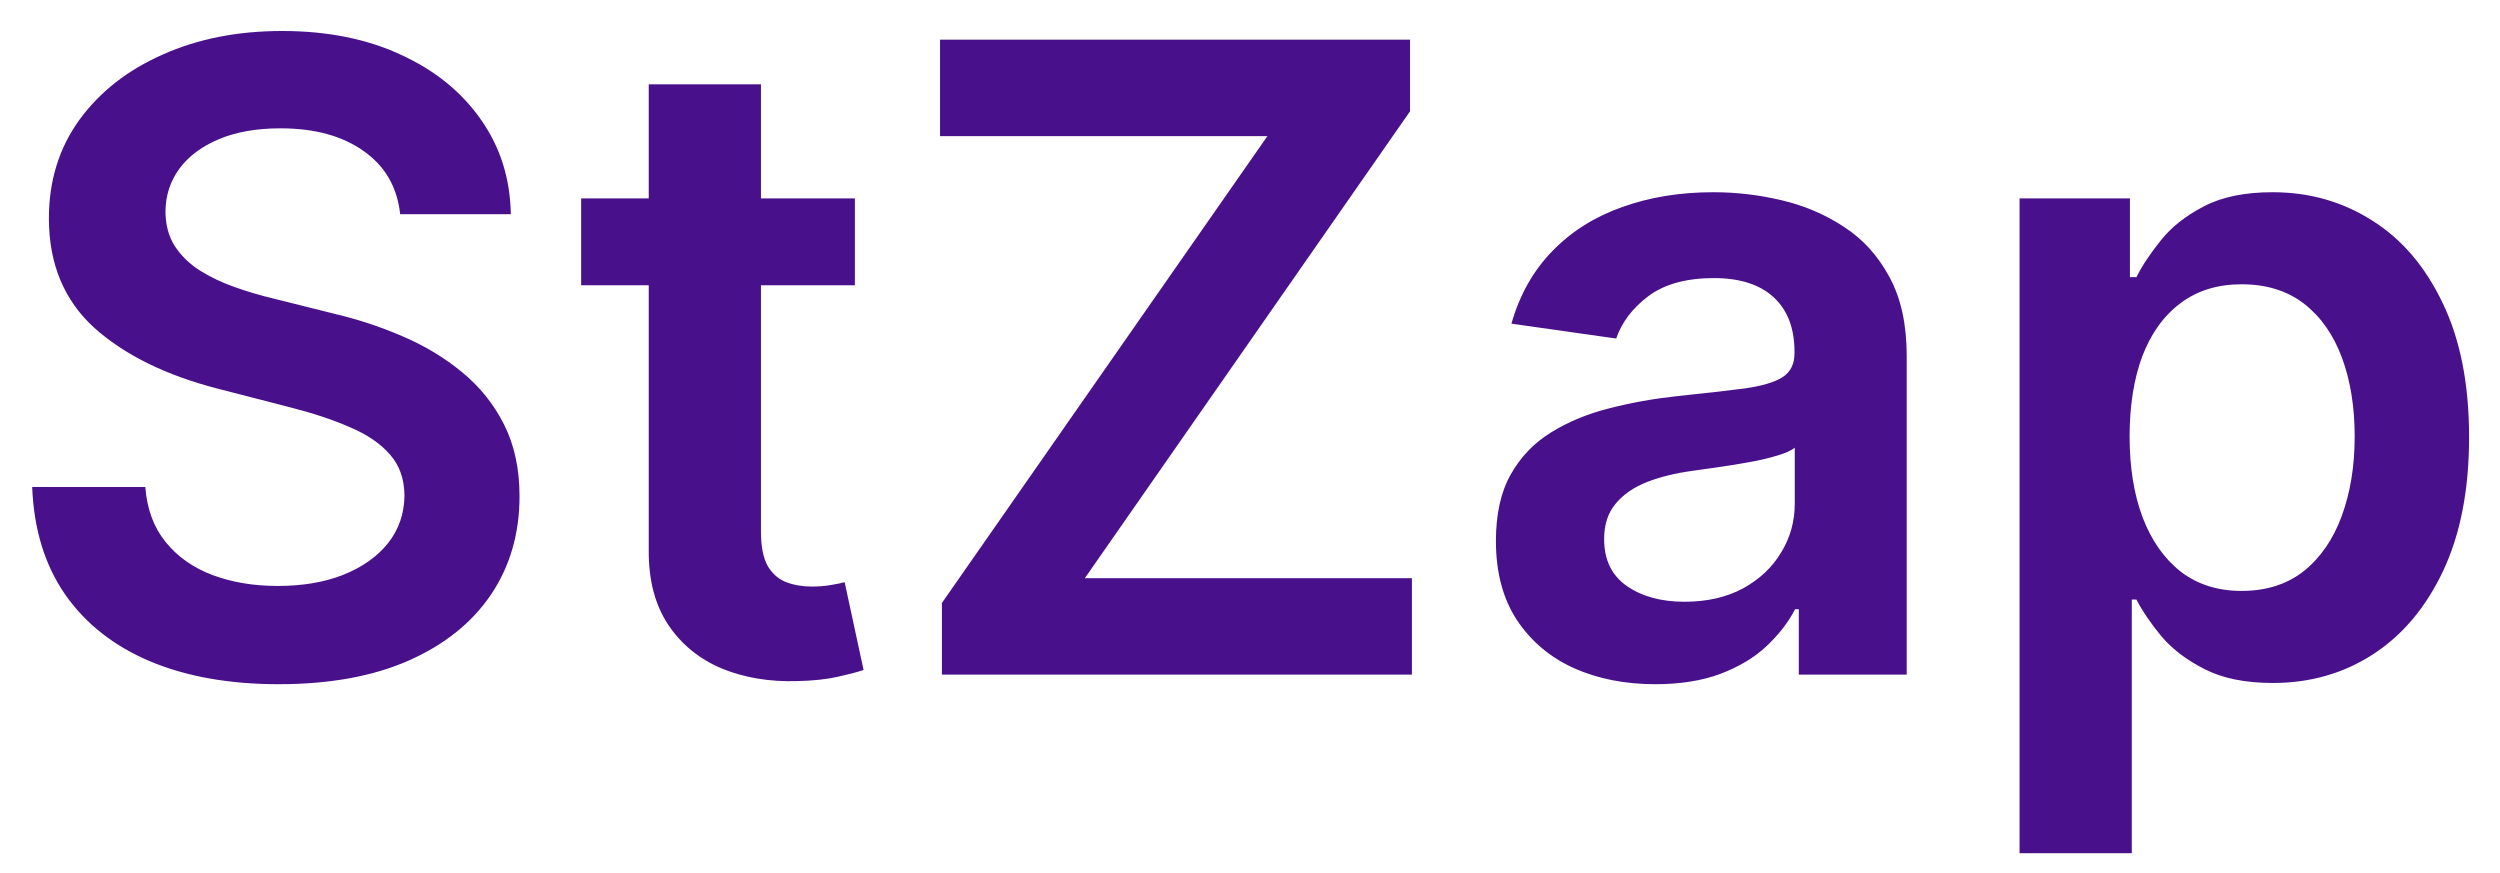 <svg width="63" height="22" viewBox="0 0 63 22" fill="none" xmlns="http://www.w3.org/2000/svg">
<path d="M10.084 5.398C10.011 4.716 9.704 4.185 9.162 3.805C8.626 3.424 7.928 3.234 7.068 3.234C6.464 3.234 5.946 3.326 5.514 3.508C5.081 3.69 4.751 3.938 4.521 4.25C4.292 4.562 4.175 4.919 4.17 5.32C4.17 5.654 4.245 5.943 4.396 6.188C4.553 6.432 4.764 6.641 5.029 6.812C5.295 6.979 5.589 7.12 5.912 7.234C6.235 7.349 6.561 7.445 6.889 7.523L8.389 7.898C8.993 8.039 9.574 8.229 10.131 8.469C10.693 8.708 11.196 9.01 11.639 9.375C12.087 9.74 12.441 10.18 12.701 10.695C12.962 11.211 13.092 11.815 13.092 12.508C13.092 13.445 12.852 14.271 12.373 14.984C11.894 15.693 11.201 16.247 10.295 16.648C9.394 17.044 8.303 17.242 7.021 17.242C5.777 17.242 4.696 17.049 3.779 16.664C2.868 16.279 2.154 15.716 1.639 14.977C1.128 14.237 0.852 13.336 0.811 12.273H3.662C3.704 12.831 3.876 13.294 4.178 13.664C4.48 14.034 4.873 14.31 5.357 14.492C5.847 14.675 6.394 14.766 6.998 14.766C7.628 14.766 8.18 14.672 8.654 14.484C9.133 14.292 9.508 14.026 9.779 13.688C10.05 13.344 10.188 12.943 10.193 12.484C10.188 12.068 10.066 11.724 9.826 11.453C9.587 11.177 9.251 10.948 8.818 10.766C8.391 10.578 7.891 10.412 7.318 10.266L5.498 9.797C4.18 9.458 3.139 8.945 2.373 8.258C1.613 7.565 1.232 6.646 1.232 5.5C1.232 4.557 1.488 3.732 1.998 3.023C2.514 2.315 3.214 1.766 4.1 1.375C4.985 0.979 5.988 0.781 7.107 0.781C8.243 0.781 9.238 0.979 10.092 1.375C10.951 1.766 11.626 2.31 12.115 3.008C12.605 3.701 12.857 4.497 12.873 5.398H10.084ZM21.543 5V7.188H14.645V5H21.543ZM16.348 2.125H19.176V13.391C19.176 13.771 19.233 14.062 19.348 14.266C19.467 14.463 19.624 14.599 19.816 14.672C20.009 14.745 20.223 14.781 20.457 14.781C20.634 14.781 20.796 14.768 20.941 14.742C21.092 14.716 21.207 14.693 21.285 14.672L21.762 16.883C21.611 16.935 21.395 16.992 21.113 17.055C20.837 17.117 20.499 17.154 20.098 17.164C19.389 17.185 18.751 17.078 18.184 16.844C17.616 16.604 17.165 16.234 16.832 15.734C16.504 15.234 16.342 14.609 16.348 13.859V2.125ZM23.736 17V15.195L31.939 3.43H23.689V1H35.533V2.805L27.338 14.57H35.58V17H23.736ZM41.713 17.242C40.953 17.242 40.268 17.107 39.658 16.836C39.054 16.56 38.575 16.154 38.221 15.617C37.872 15.081 37.697 14.419 37.697 13.633C37.697 12.956 37.822 12.396 38.072 11.953C38.322 11.51 38.663 11.156 39.096 10.891C39.528 10.625 40.015 10.425 40.557 10.289C41.103 10.148 41.669 10.047 42.252 9.984C42.955 9.911 43.525 9.846 43.963 9.789C44.4 9.727 44.718 9.633 44.916 9.508C45.119 9.378 45.221 9.177 45.221 8.906V8.859C45.221 8.271 45.046 7.815 44.697 7.492C44.348 7.169 43.846 7.008 43.19 7.008C42.497 7.008 41.947 7.159 41.541 7.461C41.14 7.763 40.869 8.12 40.728 8.531L38.088 8.156C38.296 7.427 38.64 6.818 39.119 6.328C39.598 5.833 40.184 5.464 40.877 5.219C41.57 4.969 42.335 4.844 43.174 4.844C43.752 4.844 44.328 4.911 44.9 5.047C45.473 5.182 45.997 5.406 46.471 5.719C46.945 6.026 47.325 6.445 47.611 6.977C47.903 7.508 48.049 8.172 48.049 8.969V17H45.33V15.352H45.236C45.065 15.685 44.822 15.997 44.51 16.289C44.203 16.576 43.815 16.807 43.346 16.984C42.882 17.156 42.338 17.242 41.713 17.242ZM42.447 15.164C43.015 15.164 43.507 15.052 43.924 14.828C44.34 14.599 44.661 14.297 44.885 13.922C45.114 13.547 45.228 13.138 45.228 12.695V11.281C45.14 11.354 44.989 11.422 44.775 11.484C44.567 11.547 44.333 11.602 44.072 11.648C43.812 11.695 43.554 11.737 43.299 11.773C43.044 11.81 42.822 11.841 42.635 11.867C42.213 11.925 41.835 12.018 41.502 12.148C41.169 12.279 40.906 12.461 40.713 12.695C40.52 12.925 40.424 13.221 40.424 13.586C40.424 14.107 40.614 14.5 40.994 14.766C41.374 15.031 41.859 15.164 42.447 15.164ZM50.893 21.5V5H53.674V6.984H53.838C53.984 6.693 54.19 6.383 54.455 6.055C54.721 5.721 55.08 5.438 55.533 5.203C55.986 4.964 56.565 4.844 57.268 4.844C58.195 4.844 59.031 5.081 59.775 5.555C60.525 6.023 61.119 6.719 61.557 7.641C61.999 8.557 62.221 9.682 62.221 11.016C62.221 12.333 62.005 13.453 61.572 14.375C61.14 15.297 60.551 16 59.807 16.484C59.062 16.969 58.218 17.211 57.275 17.211C56.588 17.211 56.018 17.096 55.565 16.867C55.111 16.638 54.747 16.362 54.471 16.039C54.2 15.711 53.989 15.401 53.838 15.109H53.721V21.5H50.893ZM53.666 11C53.666 11.776 53.775 12.456 53.994 13.039C54.218 13.622 54.538 14.078 54.955 14.406C55.377 14.729 55.887 14.891 56.486 14.891C57.111 14.891 57.635 14.724 58.057 14.391C58.478 14.052 58.796 13.591 59.01 13.008C59.228 12.419 59.338 11.75 59.338 11C59.338 10.255 59.231 9.594 59.018 9.016C58.804 8.438 58.486 7.984 58.065 7.656C57.643 7.328 57.117 7.164 56.486 7.164C55.882 7.164 55.369 7.323 54.947 7.641C54.525 7.958 54.205 8.404 53.986 8.977C53.773 9.549 53.666 10.224 53.666 11Z" fill="#49108B"/>
</svg>
